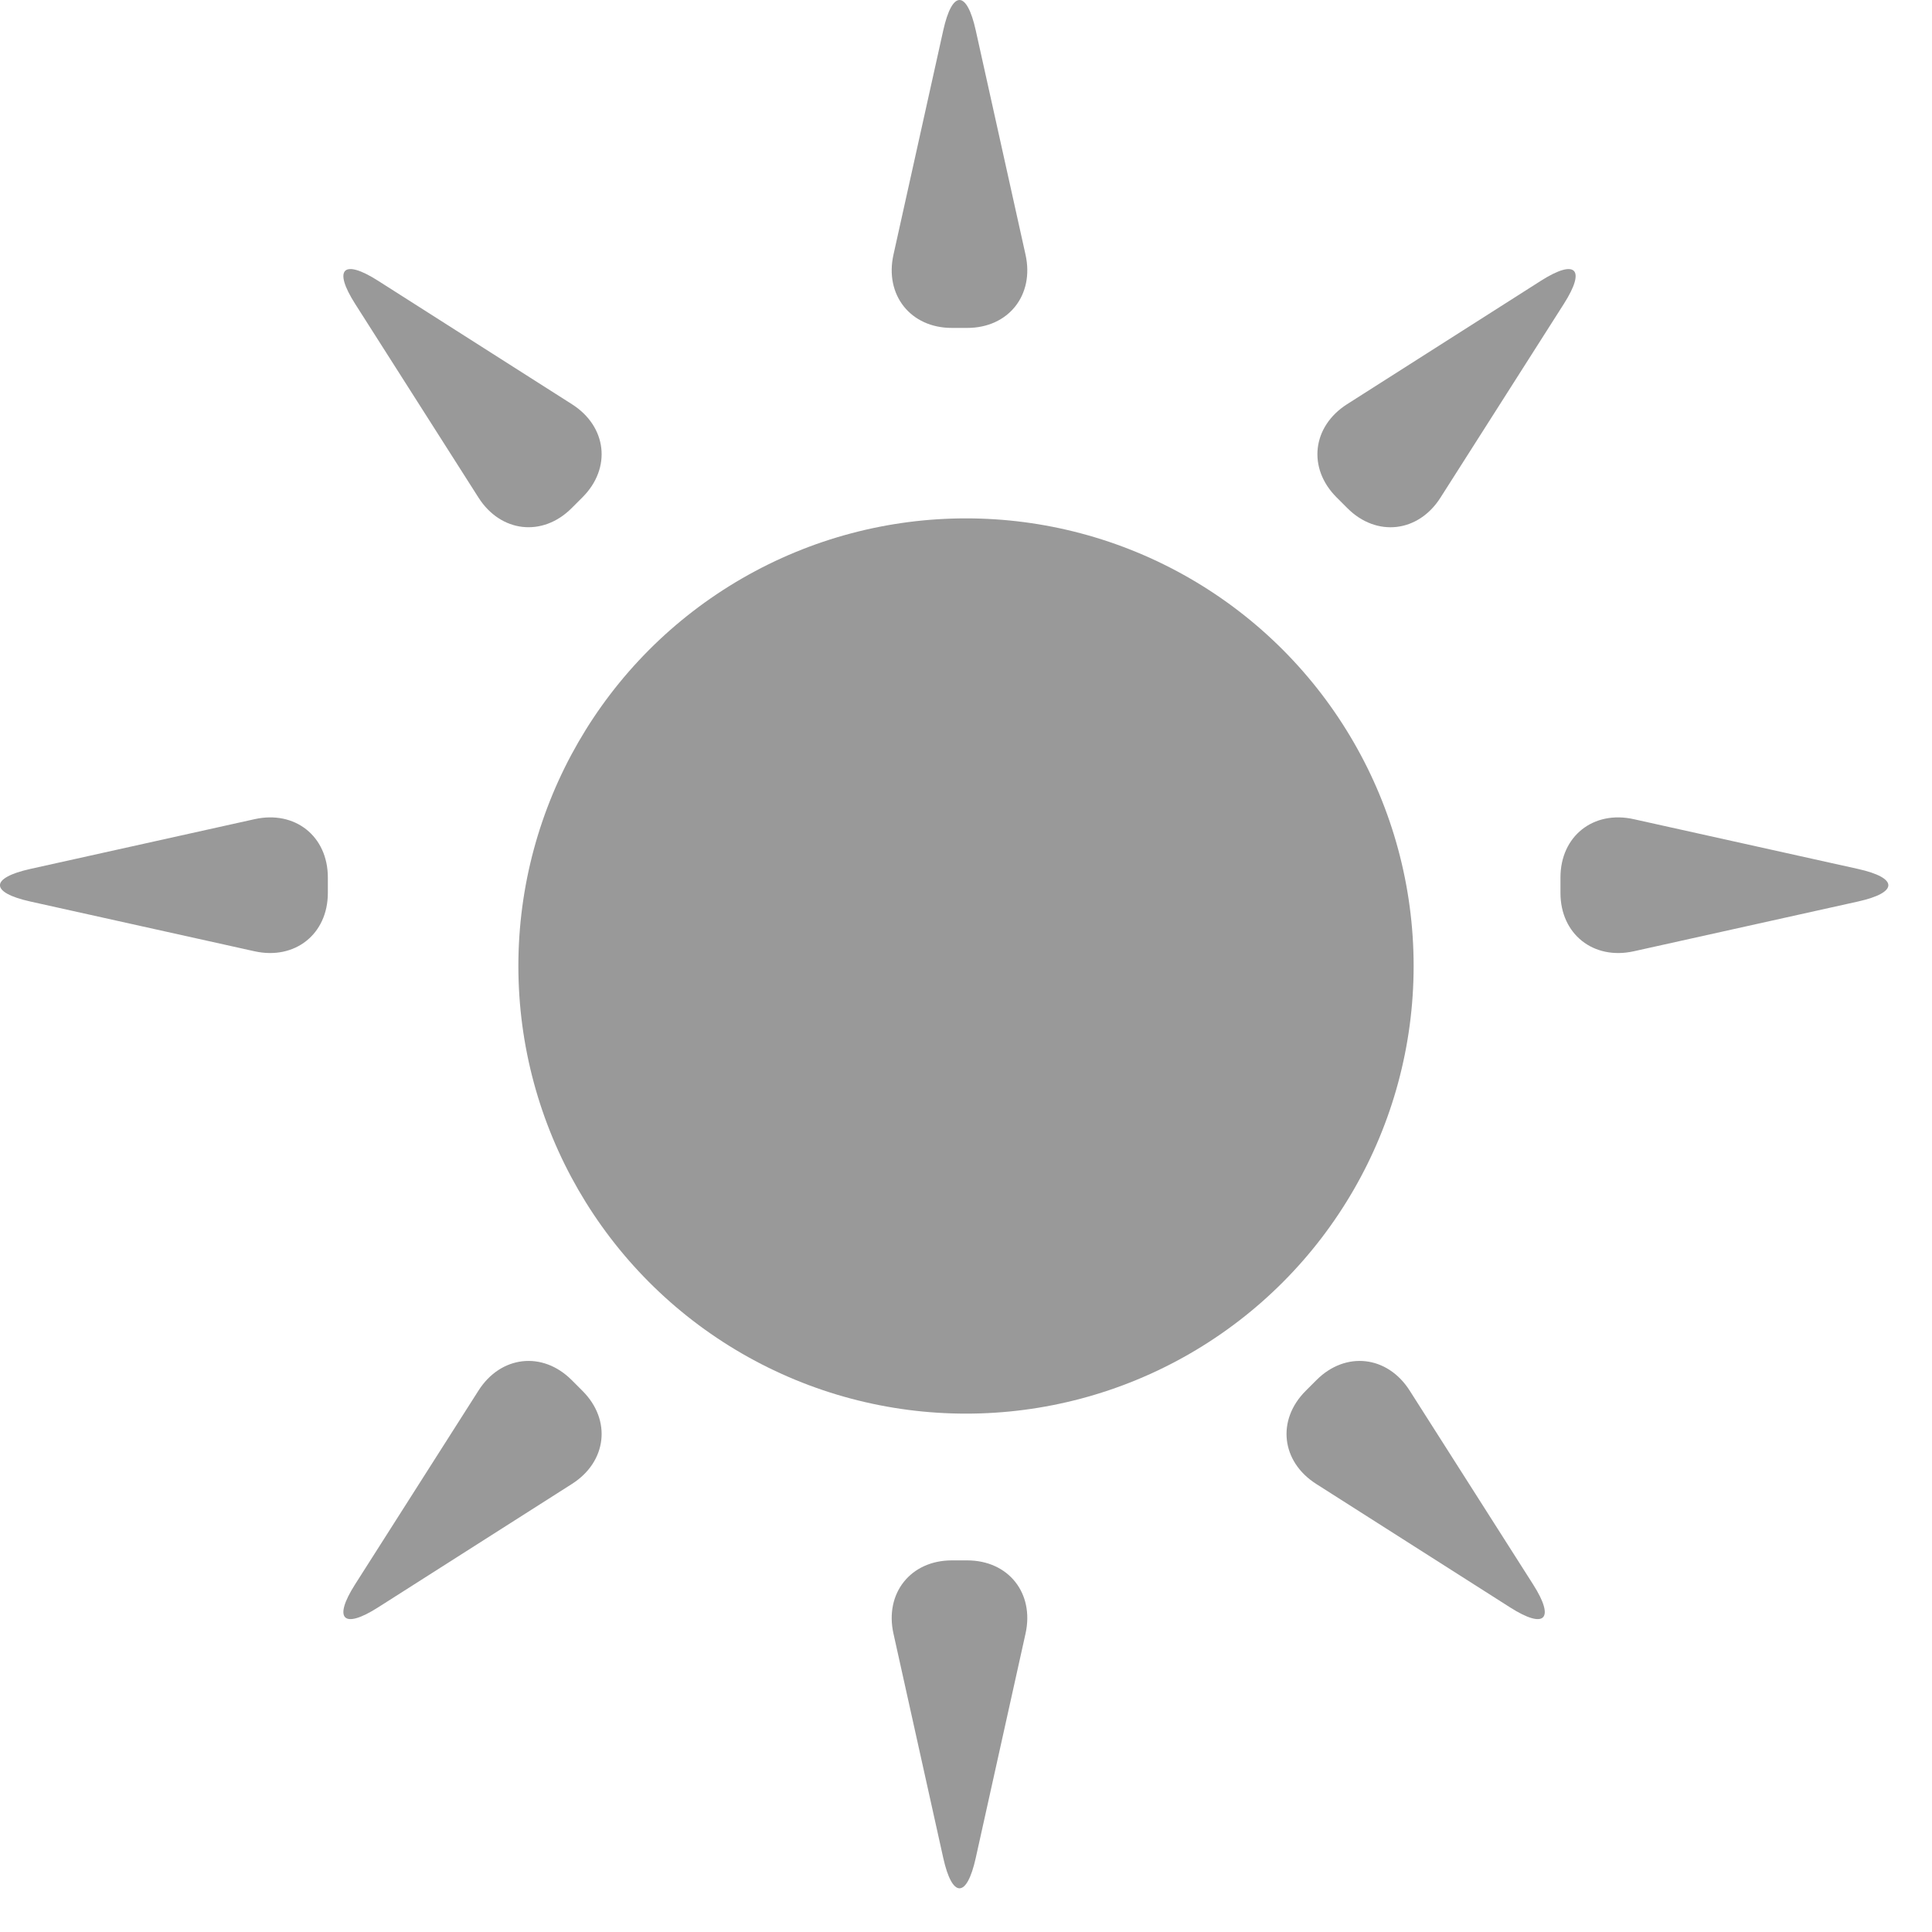 <?xml version="1.0" encoding="UTF-8" standalone="no"?>
<svg width="26px" height="26px" viewBox="0 0 26 26" version="1.1" xmlns="http://www.w3.org/2000/svg" xmlns:xlink="http://www.w3.org/1999/xlink">
    <!-- Generator: Sketch 41.2 (35397) - http://www.bohemiancoding.com/sketch -->
    <title>Solar icon</title>
    <desc>Created with Sketch.</desc>
    <defs></defs>
    <g id="Version-02" stroke="none" stroke-width="1" fill="none" fill-rule="evenodd">
        <g id="Components" transform="translate(-665, -66)">
            <g id="Group-19" transform="translate(0, 60)">
                <g id="Group-10" transform="translate(448, 6)">
                    <g id="Group-18" transform="translate(217, 0)">
                        <g id="Solar-icon">
                            <g id="sun">
                                <g id="Group" transform="translate(6, 6)"></g>
                                <ellipse id="Oval" fill="#999999" cx="13" cy="13" rx="6.024" ry="6.024"></ellipse>
                                <path d="M12.694,0.408 C12.815,-0.137 13.011,-0.135 13.131,0.408 L13.801,3.427 C13.922,3.971 13.572,4.413 13.016,4.413 L12.809,4.413 C12.254,4.413 11.903,3.97 12.024,3.427 L12.694,0.408 Z" id="Triangle-2" fill="#999999"></path>
                                <path d="M5.986,3.407 C6.107,2.862 6.304,2.864 6.424,3.407 L7.094,6.426 C7.215,6.97 6.865,7.412 6.309,7.412 L6.102,7.412 C5.547,7.412 5.196,6.969 5.316,6.426 L5.986,3.407 Z" id="Triangle-2-Copy-4" fill="#999999" transform="translate(6.205, 5.205) rotate(-45) translate(-6.205, -5.205) "></path>
                                <path d="M19.401,3.407 C19.522,2.862 19.718,2.864 19.839,3.407 L20.509,6.426 C20.629,6.97 20.279,7.412 19.723,7.412 L19.516,7.412 C18.962,7.412 18.61,6.969 18.731,6.426 L19.401,3.407 Z" id="Triangle-2-Copy-5" fill="#999999" transform="translate(19.62, 5.205) scale(-1, 1) rotate(-45) translate(-19.62, -5.205) "></path>
                                <path d="M5.986,18.407 C6.107,17.862 6.304,17.864 6.424,18.407 L7.094,21.426 C7.215,21.97 6.865,22.412 6.309,22.412 L6.102,22.412 C5.547,22.412 5.196,21.969 5.316,21.426 L5.986,18.407 Z" id="Triangle-2-Copy-7" fill="#999999" transform="translate(6.205, 20.205) scale(1, -1) rotate(-45) translate(-6.205, -20.205) "></path>
                                <path d="M18.986,18.407 C19.107,17.862 19.304,17.864 19.424,18.407 L20.094,21.426 C20.215,21.97 19.865,22.412 19.309,22.412 L19.102,22.412 C18.547,22.412 18.196,21.969 18.316,21.426 L18.986,18.407 Z" id="Triangle-2-Copy-6" fill="#999999" transform="translate(19.205, 20.205) scale(-1, -1) rotate(-45) translate(-19.205, -20.205) "></path>
                                <path d="M12.694,21.408 C12.815,20.863 13.011,20.865 13.131,21.408 L13.801,24.427 C13.922,24.971 13.572,25.413 13.016,25.413 L12.809,25.413 C12.254,25.413 11.903,24.97 12.024,24.427 L12.694,21.408 Z" id="Triangle-2-Copy" fill="#999999" transform="translate(12.913, 23.206) scale(1, -1) translate(-12.913, -23.206) "></path>
                                <path d="M22.987,10.114 C23.108,9.57 23.304,9.571 23.425,10.114 L24.095,13.133 C24.216,13.677 23.866,14.119 23.31,14.119 L23.102,14.119 C22.548,14.119 22.197,13.676 22.317,13.133 L22.987,10.114 Z" id="Triangle-2-Copy-2" fill="#999999" transform="translate(23.206, 11.913) scale(1, -1) rotate(90) translate(-23.206, -11.913) "></path>
                                <path d="M1.987,10.114 C2.108,9.57 2.304,9.571 2.425,10.114 L3.095,13.133 C3.216,13.677 2.866,14.119 2.31,14.119 L2.102,14.119 C1.548,14.119 1.197,13.676 1.317,13.133 L1.987,10.114 Z" id="Triangle-2-Copy-3" fill="#999999" transform="translate(2.206, 11.913) scale(-1, -1) rotate(90) translate(-2.206, -11.913) "></path>
                            </g>
                        </g>
                    </g>
                </g>
            </g>
        </g>
    </g>
</svg>